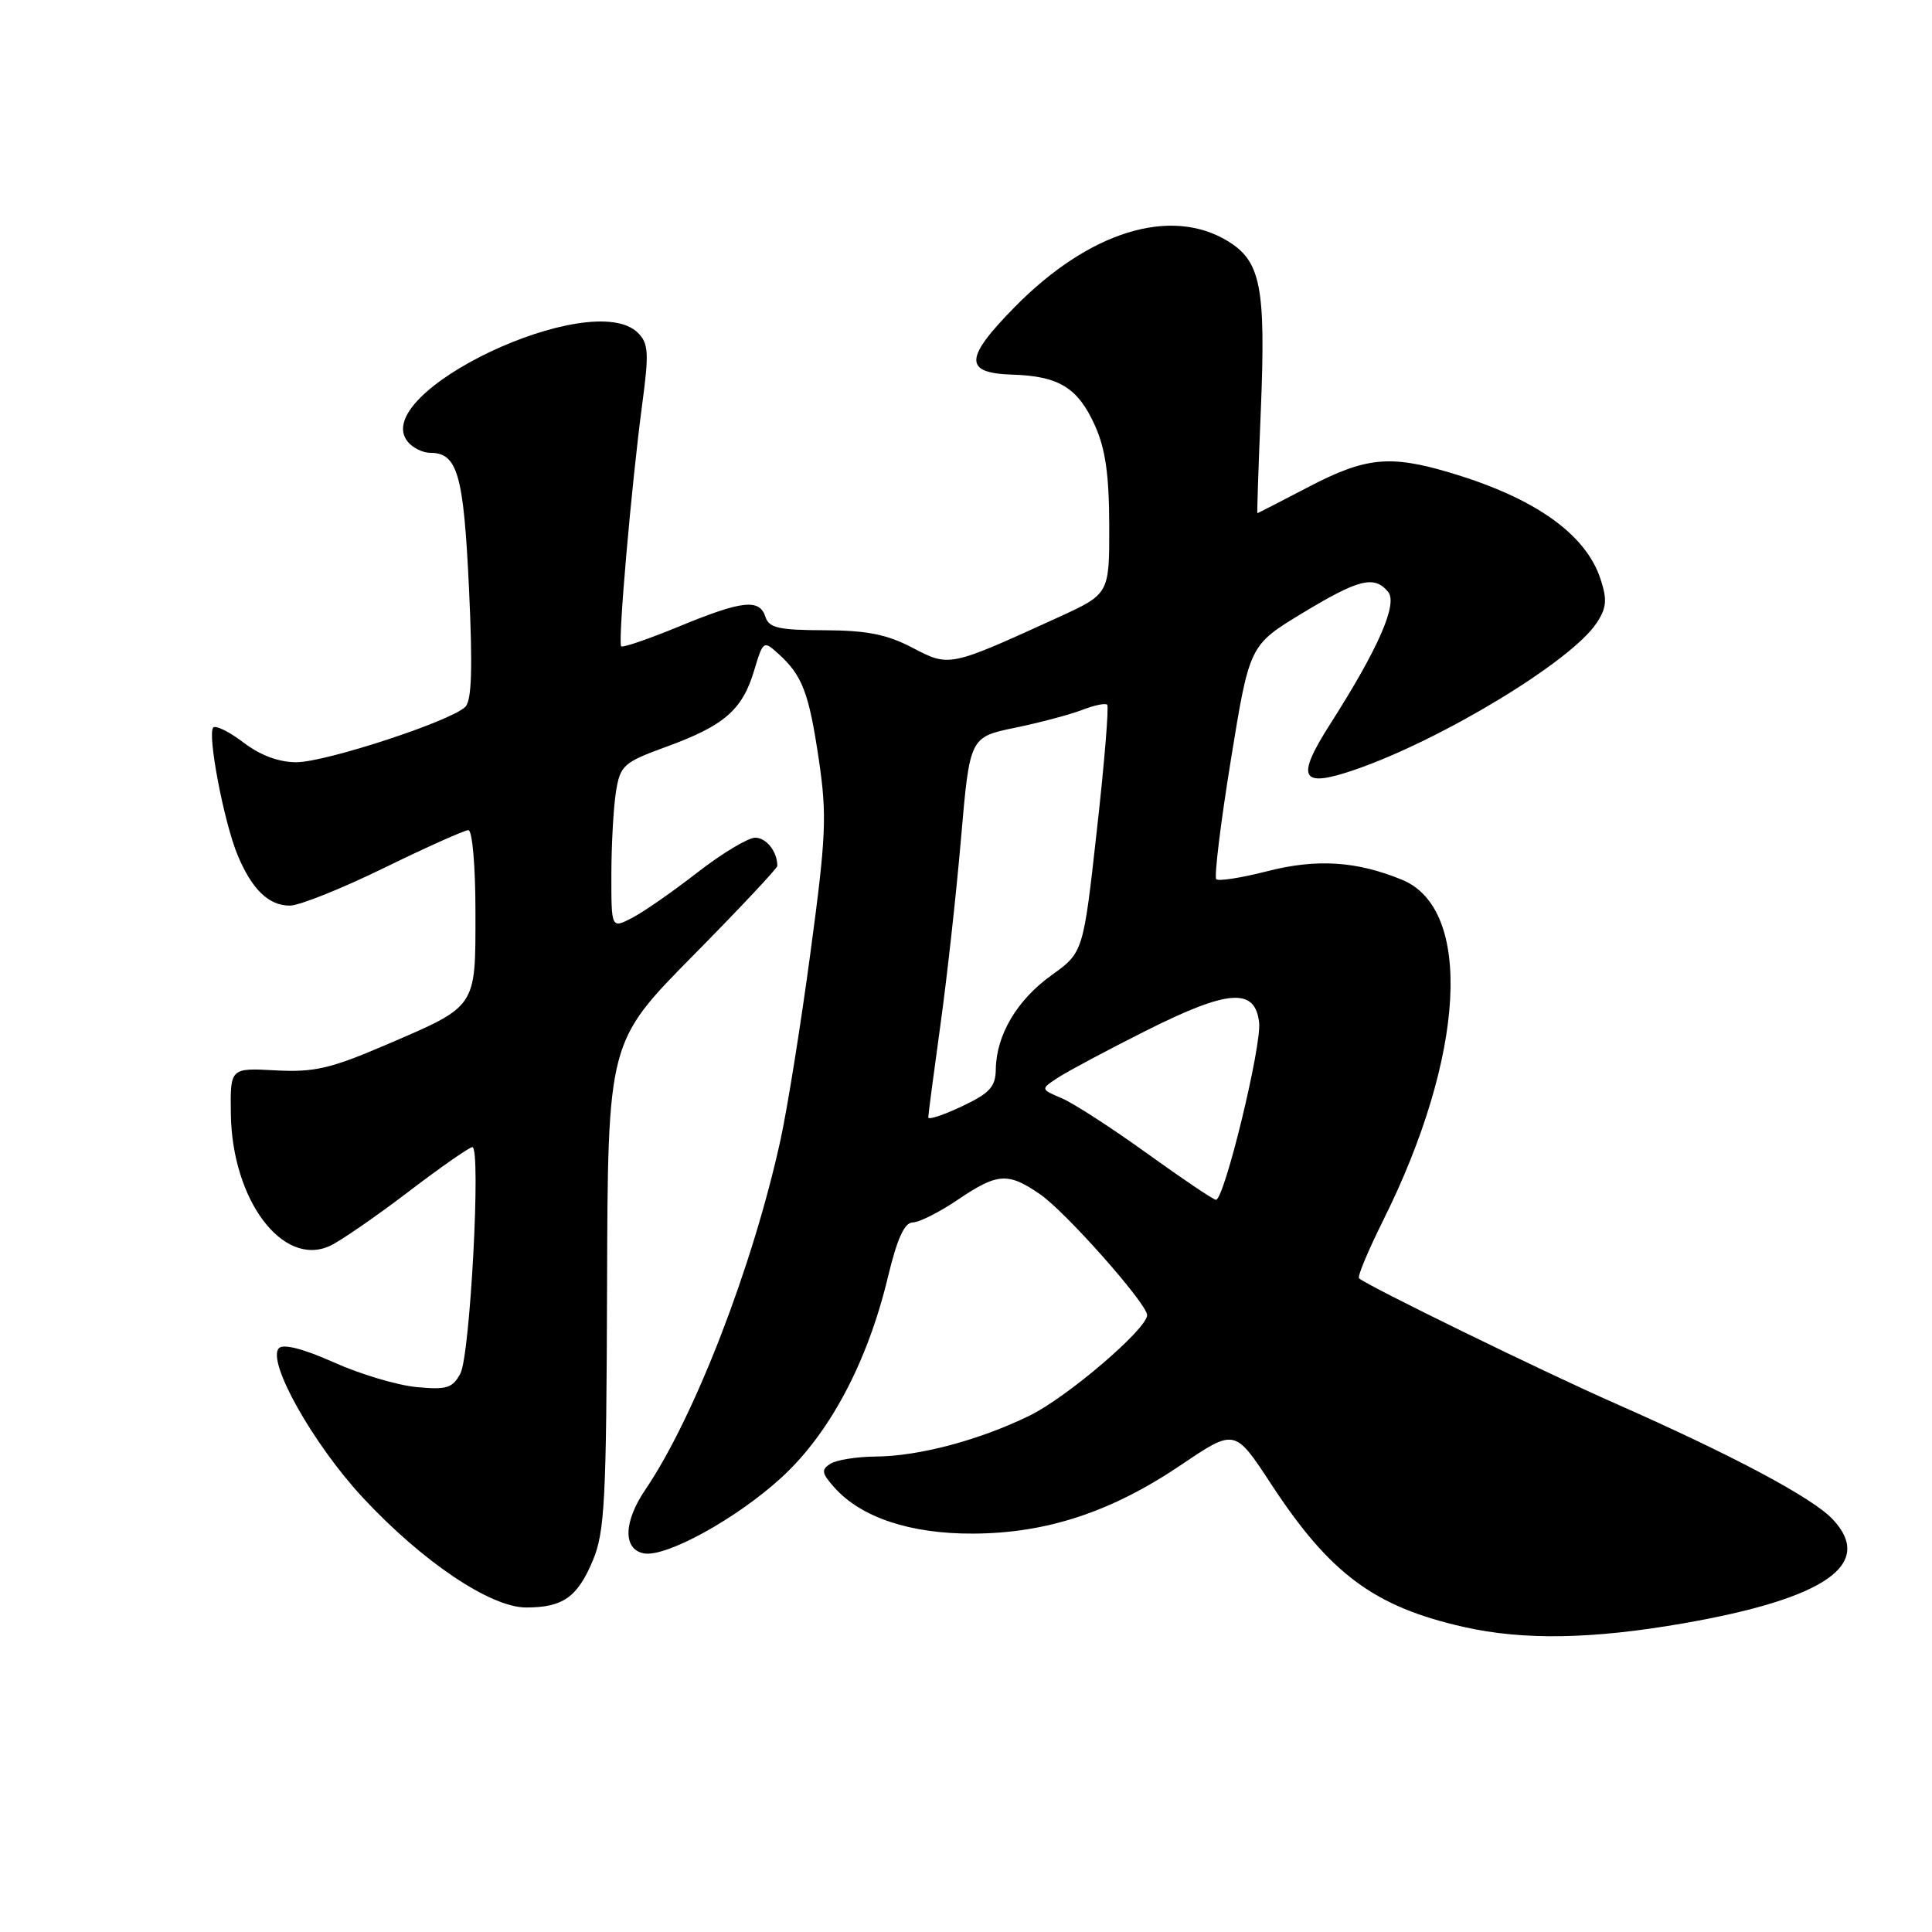<?xml version="1.0" encoding="UTF-8" standalone="no"?>
<!DOCTYPE svg PUBLIC "-//W3C//DTD SVG 1.1//EN" "http://www.w3.org/Graphics/SVG/1.1/DTD/svg11.dtd" >
<svg xmlns="http://www.w3.org/2000/svg" xmlns:xlink="http://www.w3.org/1999/xlink" version="1.1" viewBox="0 0 256 256">
 <g >
 <path fill="currentColor"
d=" M 223.00 215.11 C 241.87 211.83 248.42 207.29 242.87 201.34 C 240.21 198.48 229.62 192.84 214.00 185.95 C 204.49 181.76 181.11 170.34 180.08 169.38 C 179.84 169.16 181.28 165.73 183.26 161.74 C 194.15 139.92 195.23 120.46 185.79 116.58 C 179.77 114.10 174.47 113.76 167.92 115.44 C 164.50 116.32 161.46 116.79 161.16 116.50 C 160.87 116.20 161.73 109.10 163.09 100.73 C 165.56 85.50 165.56 85.50 172.53 81.27 C 180.04 76.72 182.10 76.21 183.93 78.42 C 185.24 80.00 182.66 85.90 176.30 95.87 C 171.63 103.19 172.31 104.47 179.54 101.99 C 191.08 98.01 208.26 87.59 211.56 82.55 C 212.89 80.53 212.98 79.46 212.07 76.70 C 210.09 70.72 203.31 65.94 192.07 62.61 C 184.16 60.26 180.93 60.59 173.43 64.50 C 169.74 66.43 166.67 68.00 166.61 68.00 C 166.55 68.00 166.75 61.81 167.07 54.25 C 167.73 38.03 167.06 34.62 162.69 31.95 C 155.12 27.33 144.30 30.67 134.47 40.67 C 127.76 47.48 127.69 49.44 134.13 49.64 C 140.30 49.83 142.81 51.36 145.06 56.33 C 146.47 59.43 146.96 62.84 146.98 69.60 C 147.00 78.70 147.00 78.70 140.25 81.79 C 125.74 88.41 125.82 88.40 120.89 85.82 C 117.50 84.05 114.84 83.53 109.24 83.51 C 103.22 83.50 101.89 83.20 101.43 81.75 C 100.64 79.30 98.37 79.55 89.98 83.01 C 85.97 84.66 82.52 85.85 82.31 85.64 C 81.85 85.18 83.66 64.36 85.09 53.61 C 86.01 46.76 85.93 45.51 84.54 44.11 C 78.40 37.98 48.67 52.08 54.05 58.56 C 54.71 59.35 56.03 60.00 57.00 60.00 C 60.62 60.00 61.43 62.82 62.14 77.88 C 62.64 88.48 62.51 92.82 61.66 93.66 C 59.77 95.55 43.14 101.00 39.26 101.00 C 36.95 101.00 34.48 100.08 32.28 98.40 C 30.40 96.97 28.60 96.07 28.26 96.40 C 27.44 97.23 29.67 108.96 31.48 113.29 C 33.38 117.86 35.60 120.00 38.41 120.00 C 39.66 120.00 45.28 117.75 50.90 115.00 C 56.53 112.25 61.55 110.00 62.06 110.00 C 62.59 110.00 63.00 114.77 63.00 120.85 C 63.00 133.67 63.29 133.23 51.00 138.51 C 43.76 141.61 41.61 142.10 36.50 141.83 C 30.50 141.50 30.50 141.50 30.59 147.64 C 30.76 159.01 37.45 167.94 43.69 165.10 C 45.05 164.48 49.69 161.28 54.02 157.99 C 58.34 154.69 62.20 152.00 62.59 152.00 C 63.76 152.00 62.30 179.57 61.00 182.00 C 59.96 183.94 59.19 184.18 55.15 183.79 C 52.59 183.54 47.67 182.07 44.21 180.51 C 40.28 178.75 37.56 178.04 36.97 178.63 C 35.28 180.32 41.50 191.39 48.13 198.50 C 56.02 206.97 65.01 213.00 69.72 213.00 C 74.59 213.00 76.51 211.64 78.55 206.78 C 80.14 202.99 80.35 198.84 80.44 170.29 C 80.54 138.07 80.54 138.07 91.77 126.69 C 97.95 120.43 103.00 115.05 103.00 114.74 C 103.00 112.85 101.55 111.00 100.07 111.00 C 99.12 111.00 95.68 113.07 92.42 115.60 C 89.17 118.13 85.26 120.85 83.75 121.63 C 81.00 123.05 81.00 123.05 81.01 115.78 C 81.02 111.77 81.30 106.85 81.63 104.83 C 82.20 101.39 82.64 101.01 88.37 98.92 C 95.96 96.15 98.37 94.06 99.92 88.87 C 101.12 84.88 101.17 84.84 103.16 86.65 C 106.32 89.51 107.18 91.77 108.50 100.66 C 109.59 108.05 109.47 110.79 107.39 126.22 C 106.12 135.72 104.33 146.88 103.43 151.00 C 99.77 167.76 92.03 187.78 85.51 197.39 C 82.61 201.66 82.53 205.29 85.31 205.83 C 88.24 206.38 97.56 201.26 103.52 195.81 C 109.93 189.95 114.94 180.52 117.65 169.23 C 118.88 164.12 119.84 161.99 120.94 161.98 C 121.80 161.97 124.48 160.62 126.90 158.98 C 132.18 155.41 133.56 155.31 137.82 158.25 C 141.22 160.59 152.00 172.76 152.00 174.26 C 152.00 176.08 141.41 185.14 136.46 187.56 C 129.79 190.83 121.73 192.97 116.00 193.00 C 113.53 193.02 110.84 193.45 110.04 193.95 C 108.79 194.74 108.87 195.20 110.54 197.08 C 114.08 201.07 120.62 203.25 128.94 203.21 C 138.72 203.17 147.30 200.33 156.56 194.07 C 163.62 189.30 163.62 189.30 168.42 196.63 C 176.23 208.56 182.10 212.91 194.00 215.59 C 201.85 217.36 210.93 217.21 223.00 215.11 Z  M 152.00 152.84 C 147.32 149.47 142.23 146.17 140.68 145.52 C 137.86 144.32 137.86 144.32 140.21 142.78 C 141.51 141.93 146.76 139.13 151.88 136.56 C 162.77 131.09 166.31 130.84 166.84 135.49 C 167.19 138.59 162.22 159.01 161.12 158.98 C 160.78 158.97 156.68 156.21 152.00 152.84 Z  M 123.00 148.06 C 123.00 147.71 123.72 142.26 124.59 135.96 C 125.47 129.66 126.71 118.46 127.34 111.09 C 128.50 97.67 128.50 97.67 134.50 96.43 C 137.80 95.75 141.80 94.68 143.39 94.07 C 144.98 93.45 146.47 93.14 146.71 93.38 C 146.95 93.62 146.34 101.10 145.34 110.01 C 143.54 126.20 143.54 126.20 139.32 129.23 C 134.76 132.51 132.03 137.12 131.95 141.65 C 131.92 144.02 131.16 144.85 127.45 146.60 C 125.00 147.76 123.00 148.42 123.00 148.06 Z "/>
</g>
</svg>